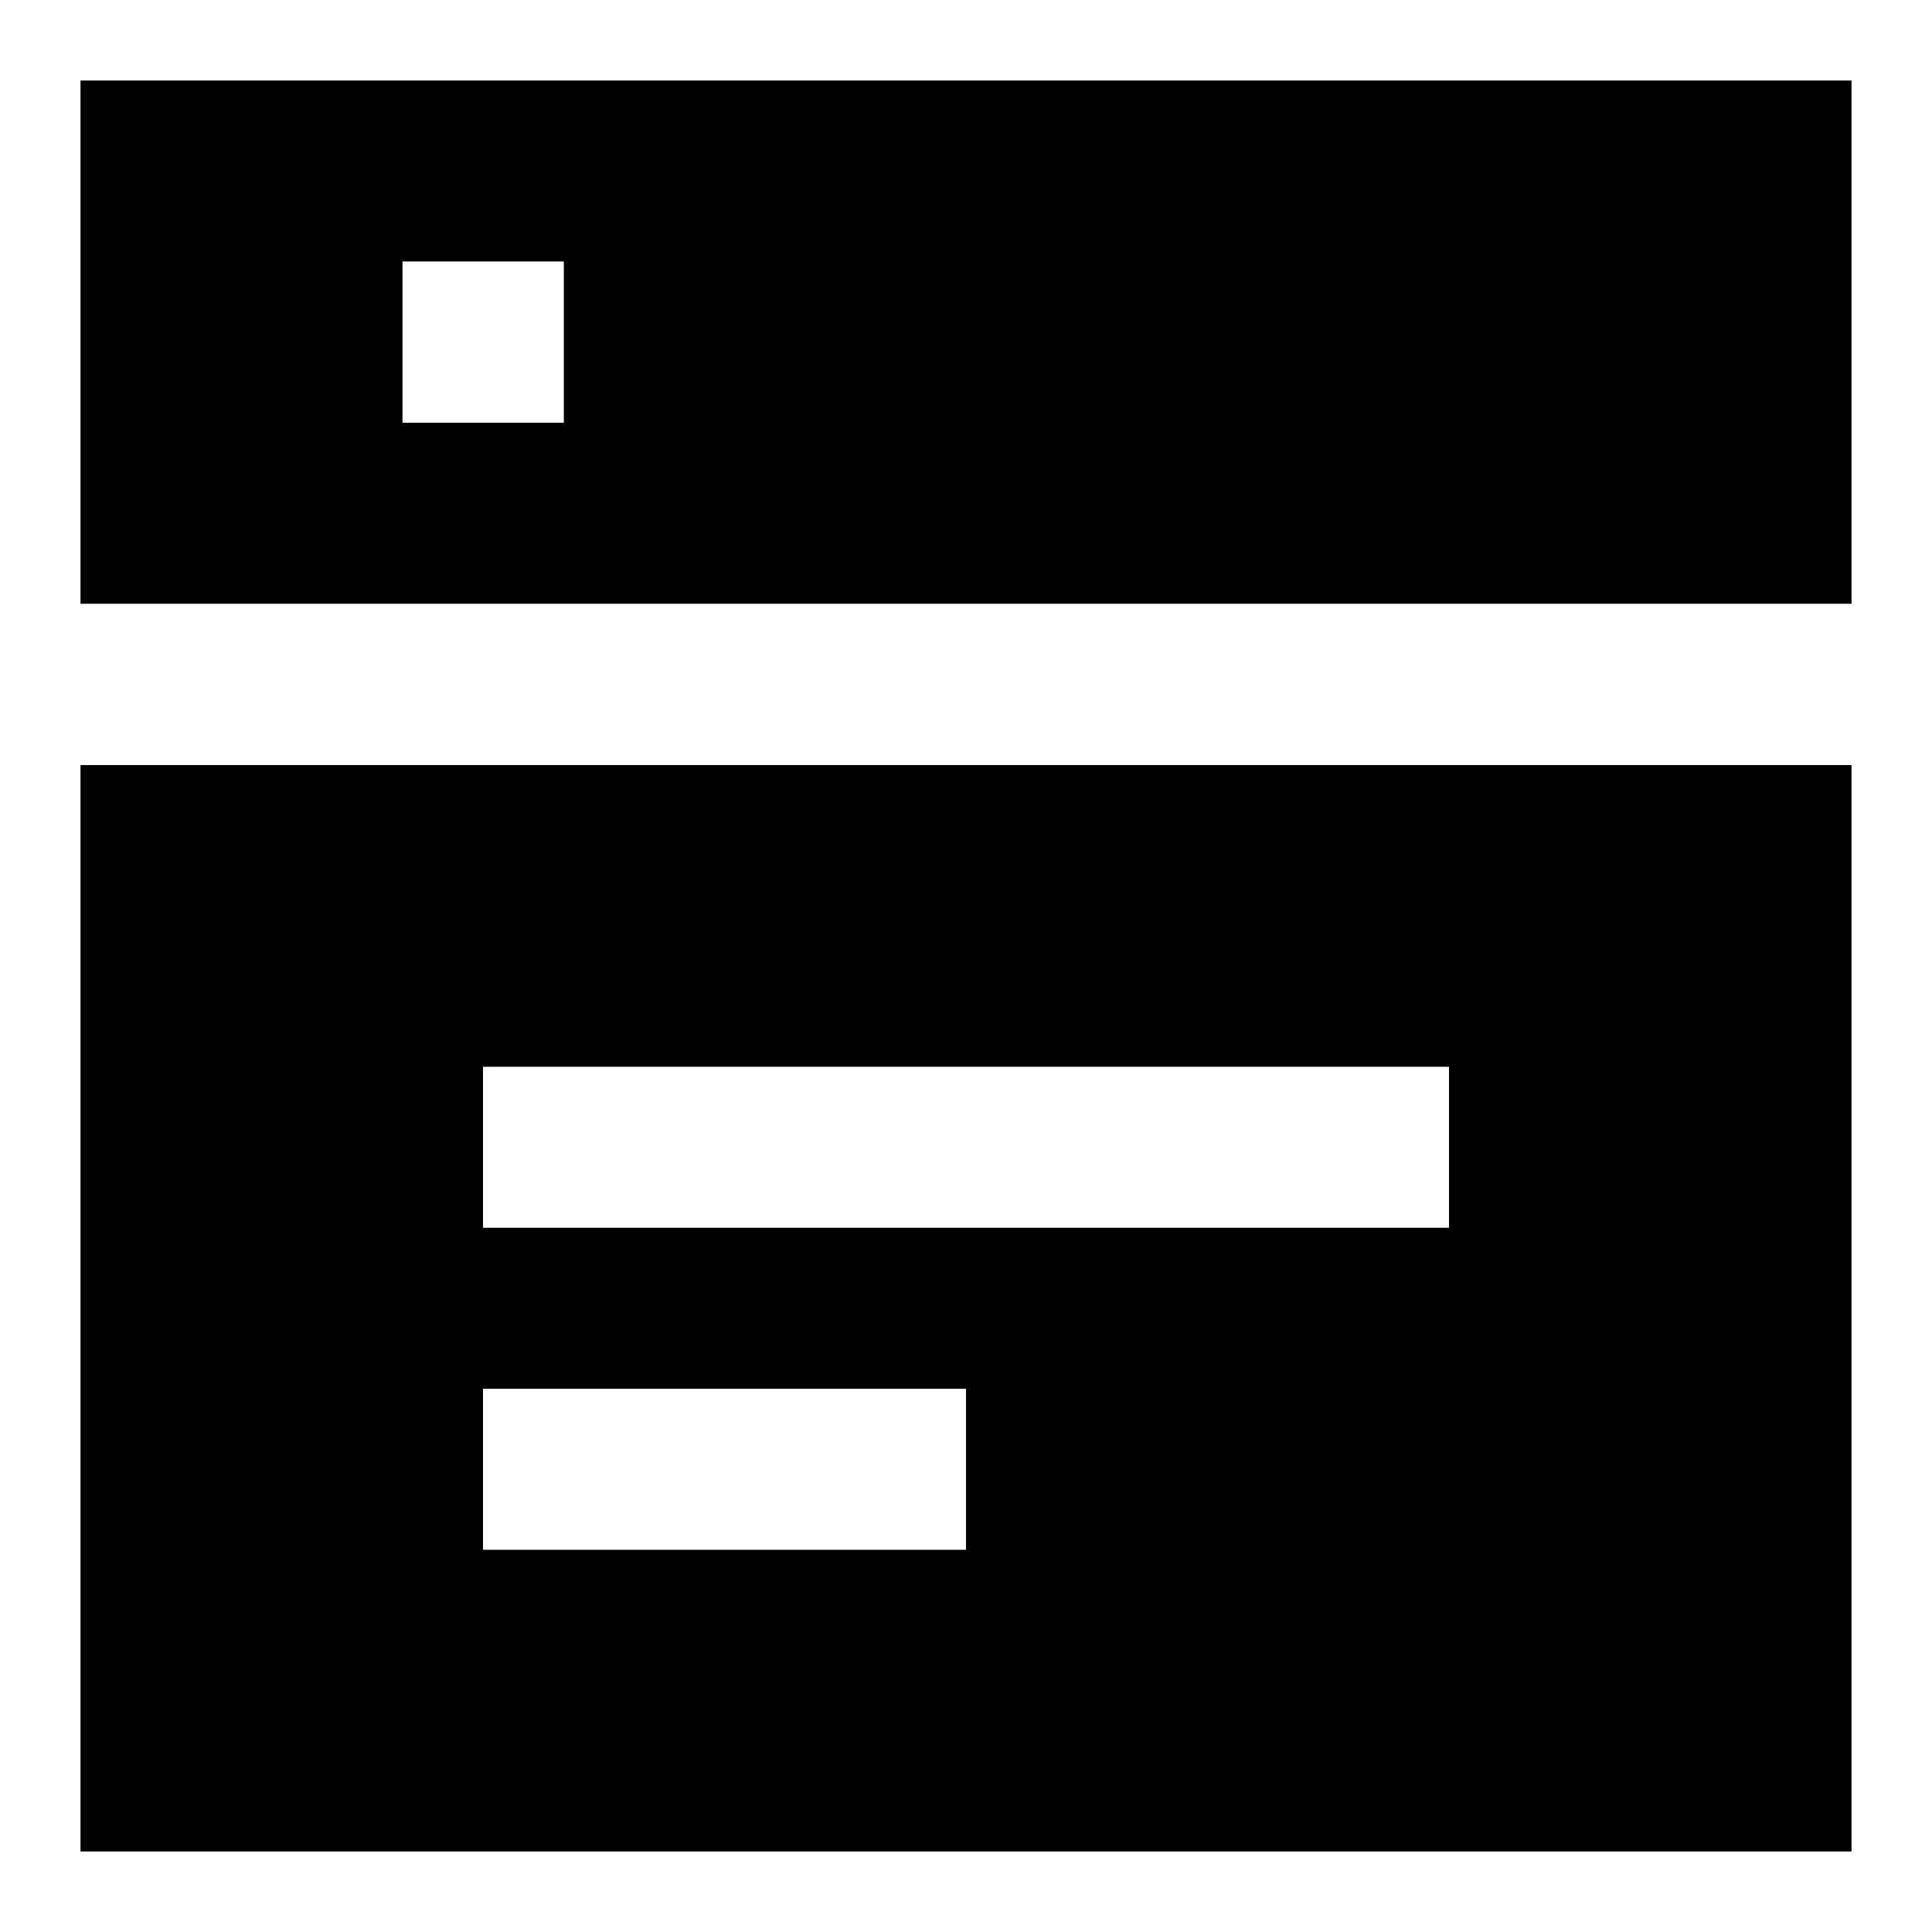 <svg xmlns="http://www.w3.org/2000/svg" xmlns:xlink="http://www.w3.org/1999/xlink" width="24" height="24" viewBox="0 0 24 24"><path fill="currentColor" d="M1 1v6.5h22V1zm4 2.248h2.004v2.004H5zM1 9.504V23h22V9.504zm5 3.748h12v2H6zm0 4h6v2H6z"/></svg>
